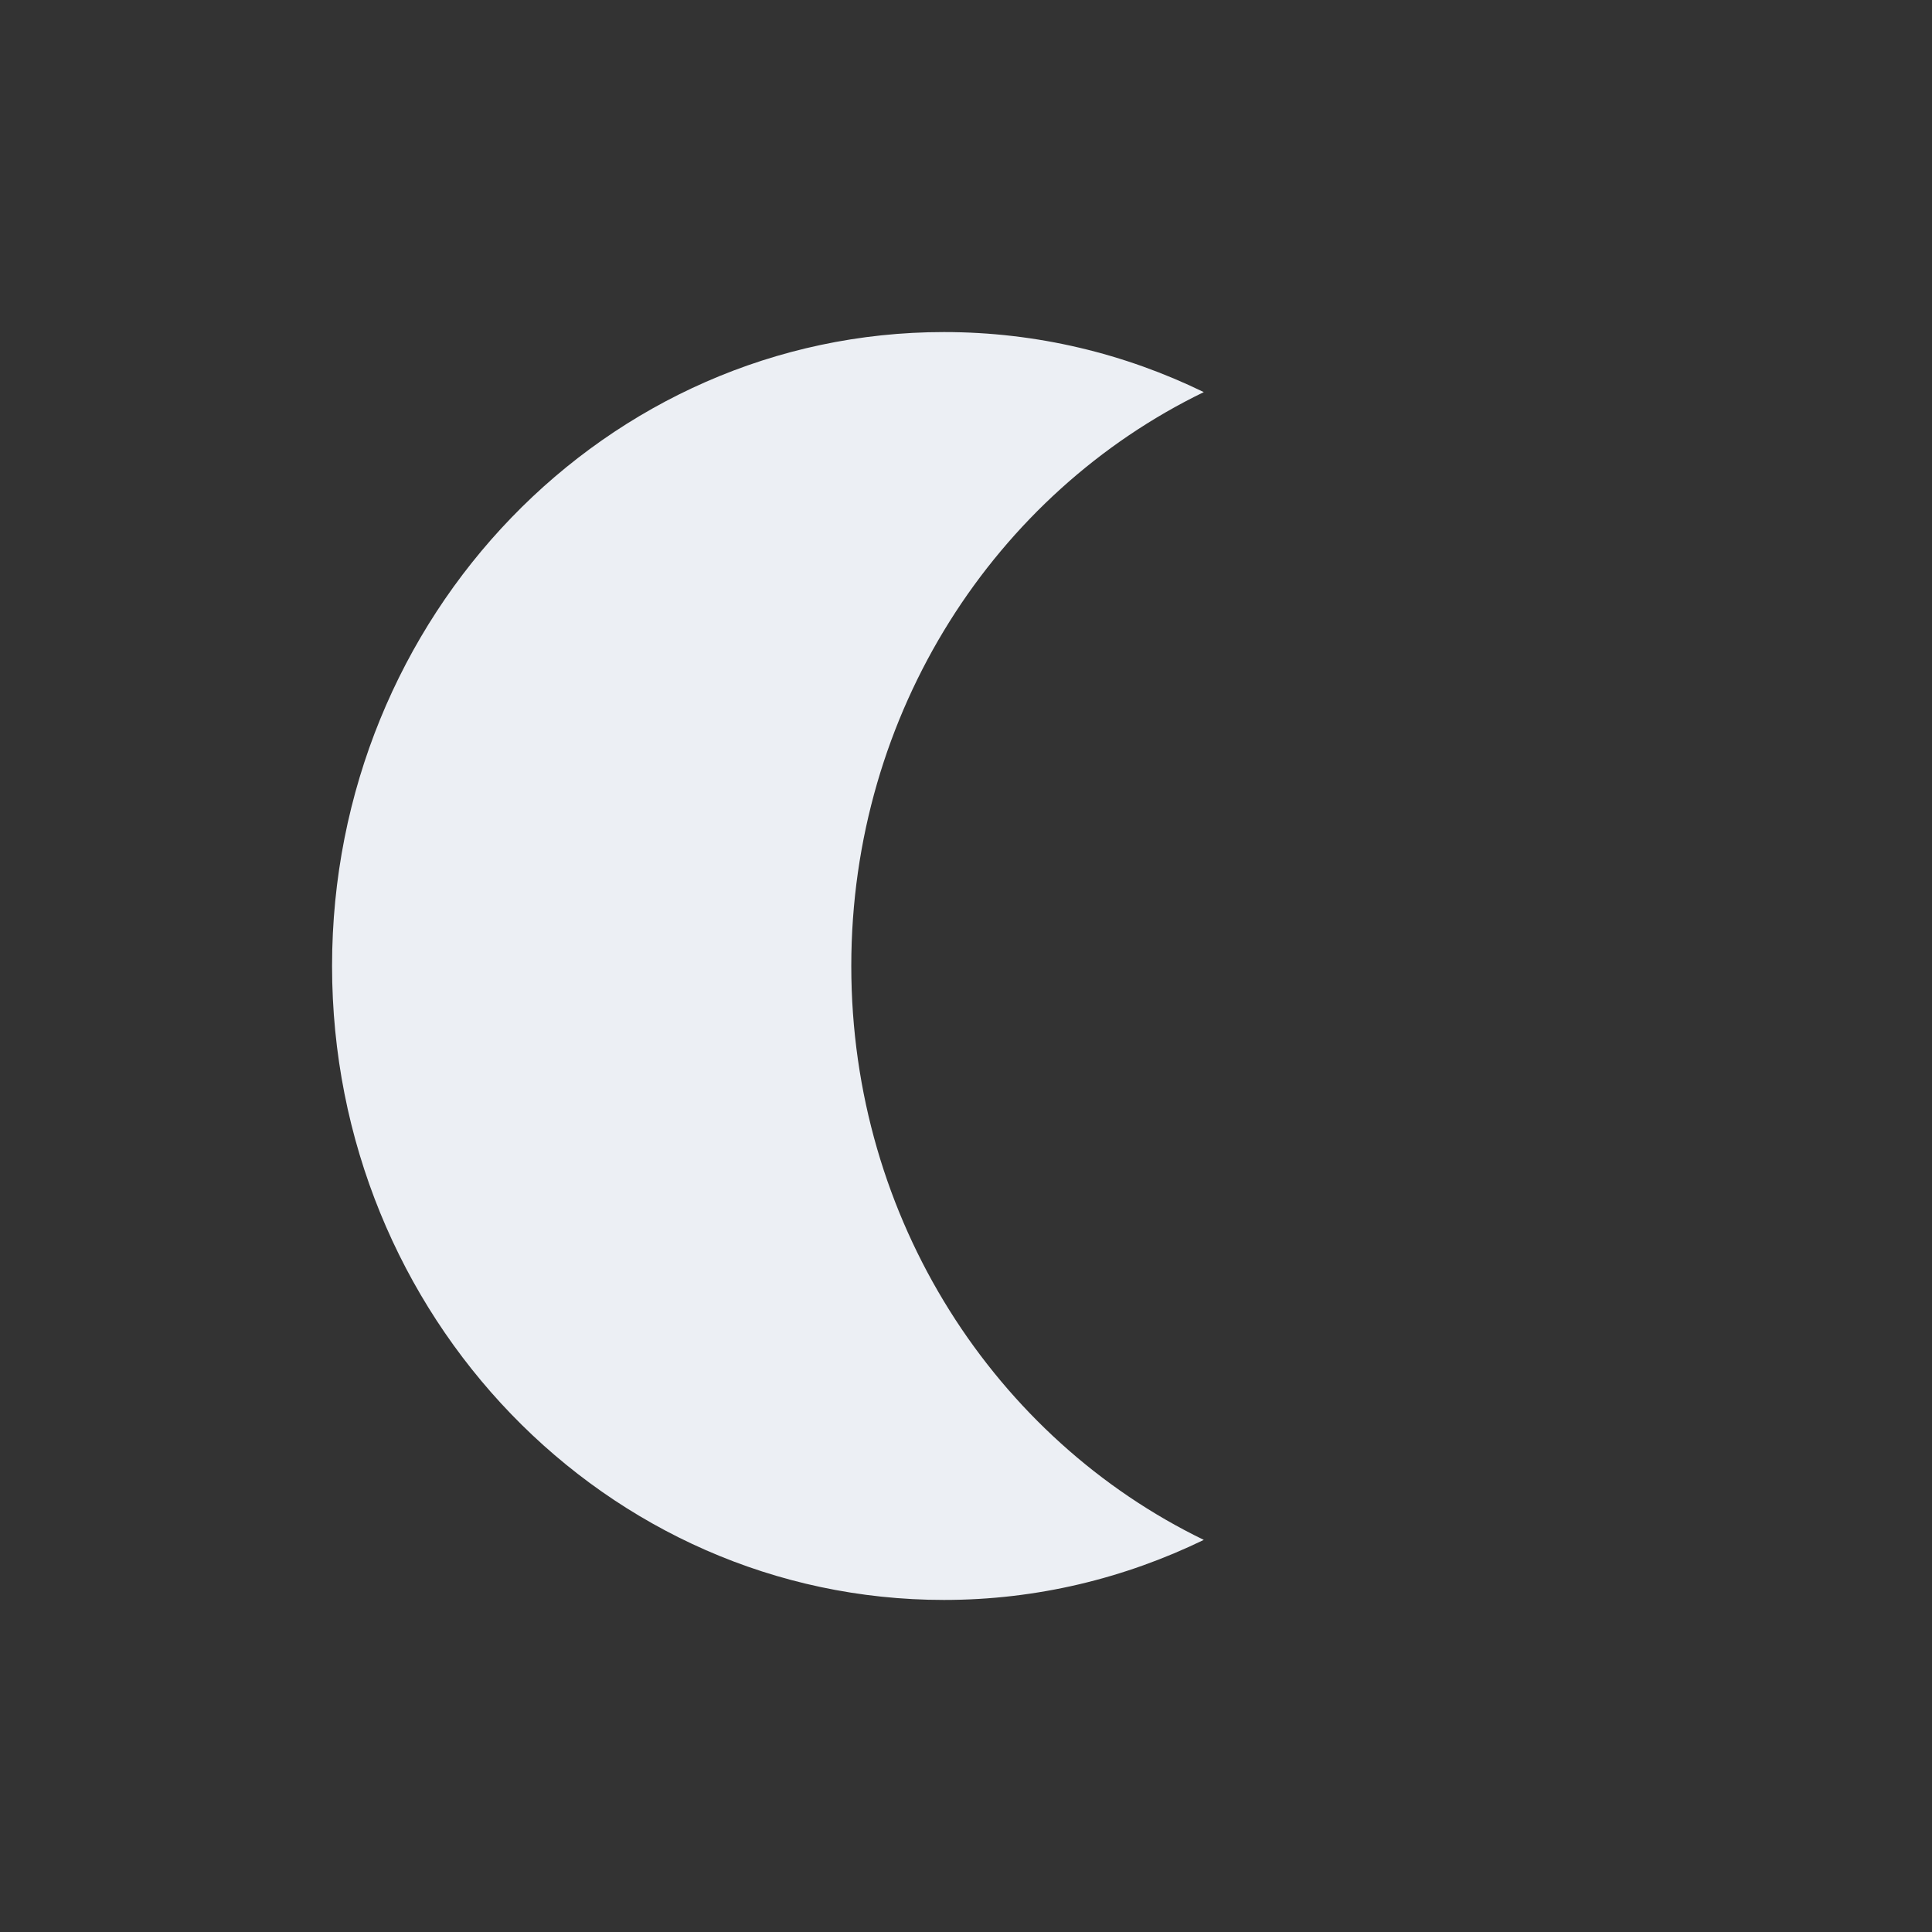 <svg width="32" height="32" viewBox="0 0 24 24" xmlns="http://www.w3.org/2000/svg">
 <rect x="0" y="0" width="24" height="24" fill="#333333" stroke="none"/>
 <path d="m11.727 4.125c-4.199 0-7.602 3.527-7.602 7.875s3.402 7.875 7.602 7.875c1.156 0 2.246-0.27 3.227-0.746-2.586-1.254-4.379-3.973-4.379-7.129s1.793-5.875 4.379-7.129c-0.98-0.477-2.07-0.746-3.227-0.746" fill="#eceff4"/>
</svg>
